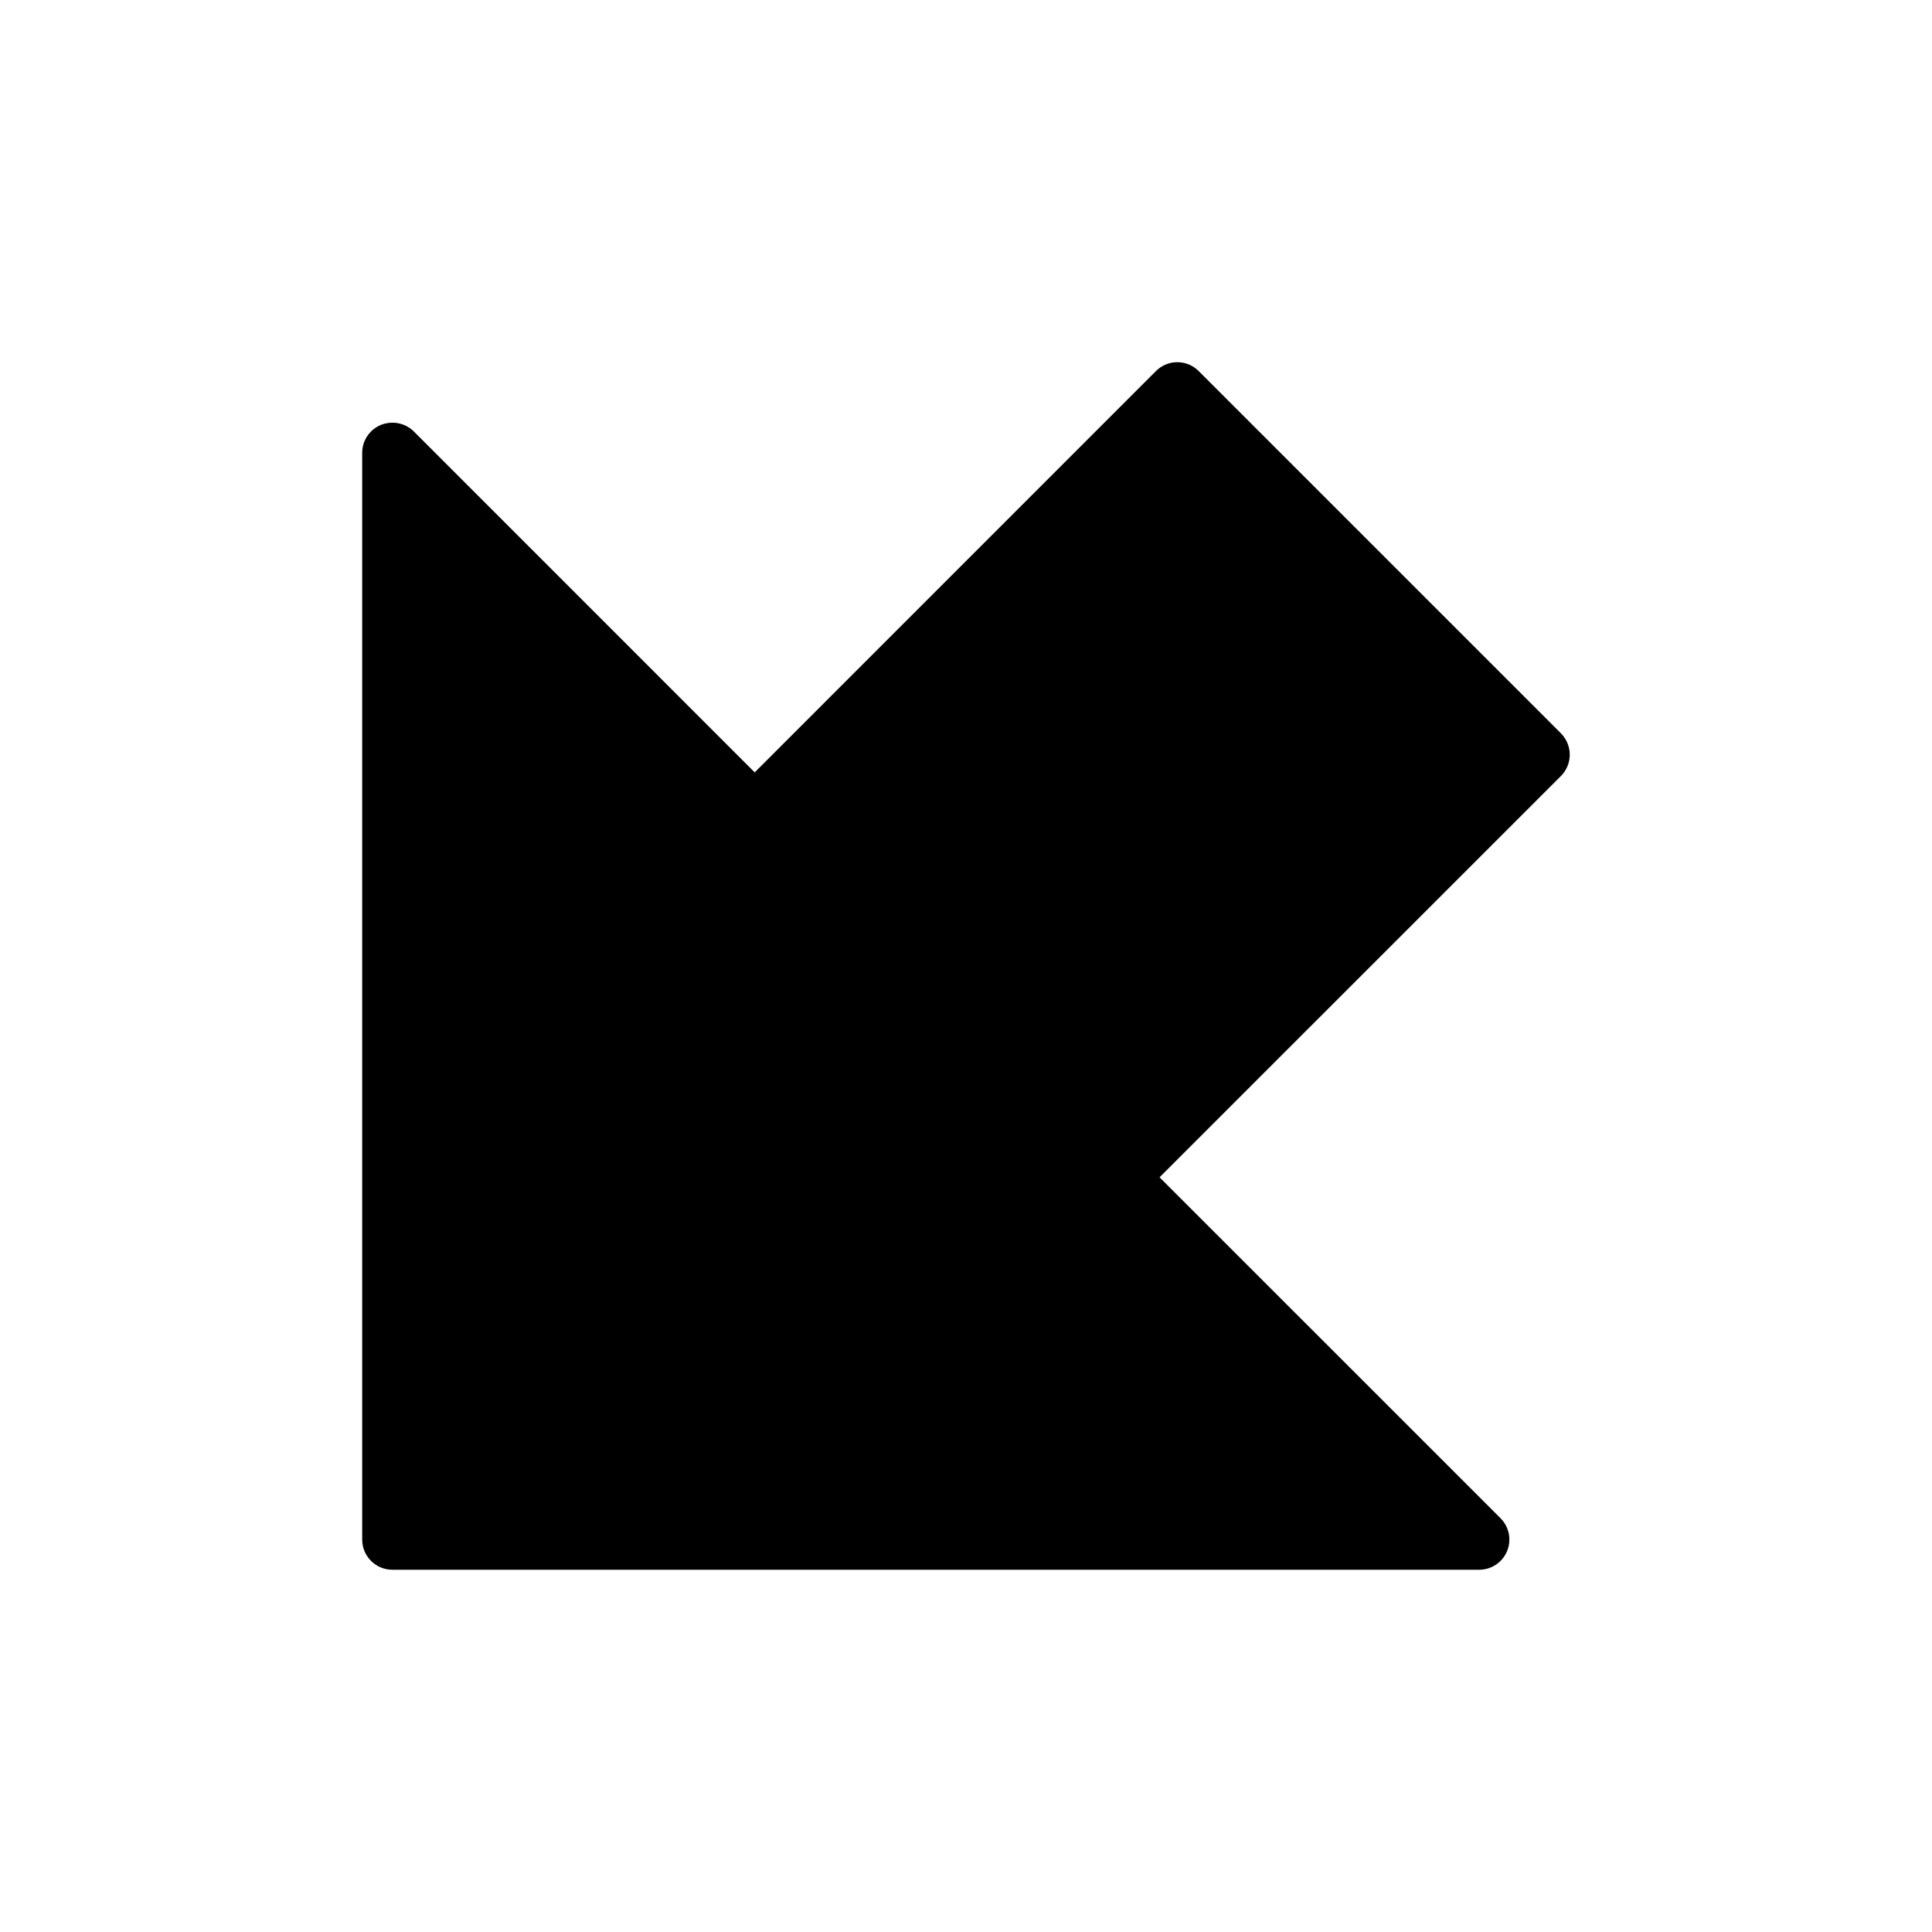 <svg version="1.1" xmlns="http://www.w3.org/2000/svg" width="32" height="32" viewBox="0 0 32 32">
<title>arrow-down-left-alt</title>
<path d="M25.854 12.146l-6-6c-0.091-0.091-0.216-0.147-0.354-0.147s-0.263 0.056-0.354 0.147v0l-6.646 6.647-5.646-5.647c-0.091-0.090-0.216-0.145-0.355-0.145-0.069 0-0.134 0.014-0.194 0.038l0.003-0.001c-0.183 0.077-0.309 0.255-0.309 0.462v0 18c0 0.276 0.224 0.5 0.5 0.5v0h18c0 0 0.001 0 0.001 0 0.276 0 0.5-0.224 0.5-0.5 0-0.138-0.056-0.263-0.147-0.354v0l-5.647-5.646 6.647-6.646c0.091-0.091 0.147-0.216 0.147-0.354s-0.056-0.263-0.147-0.354v0z"></path>
</svg>
